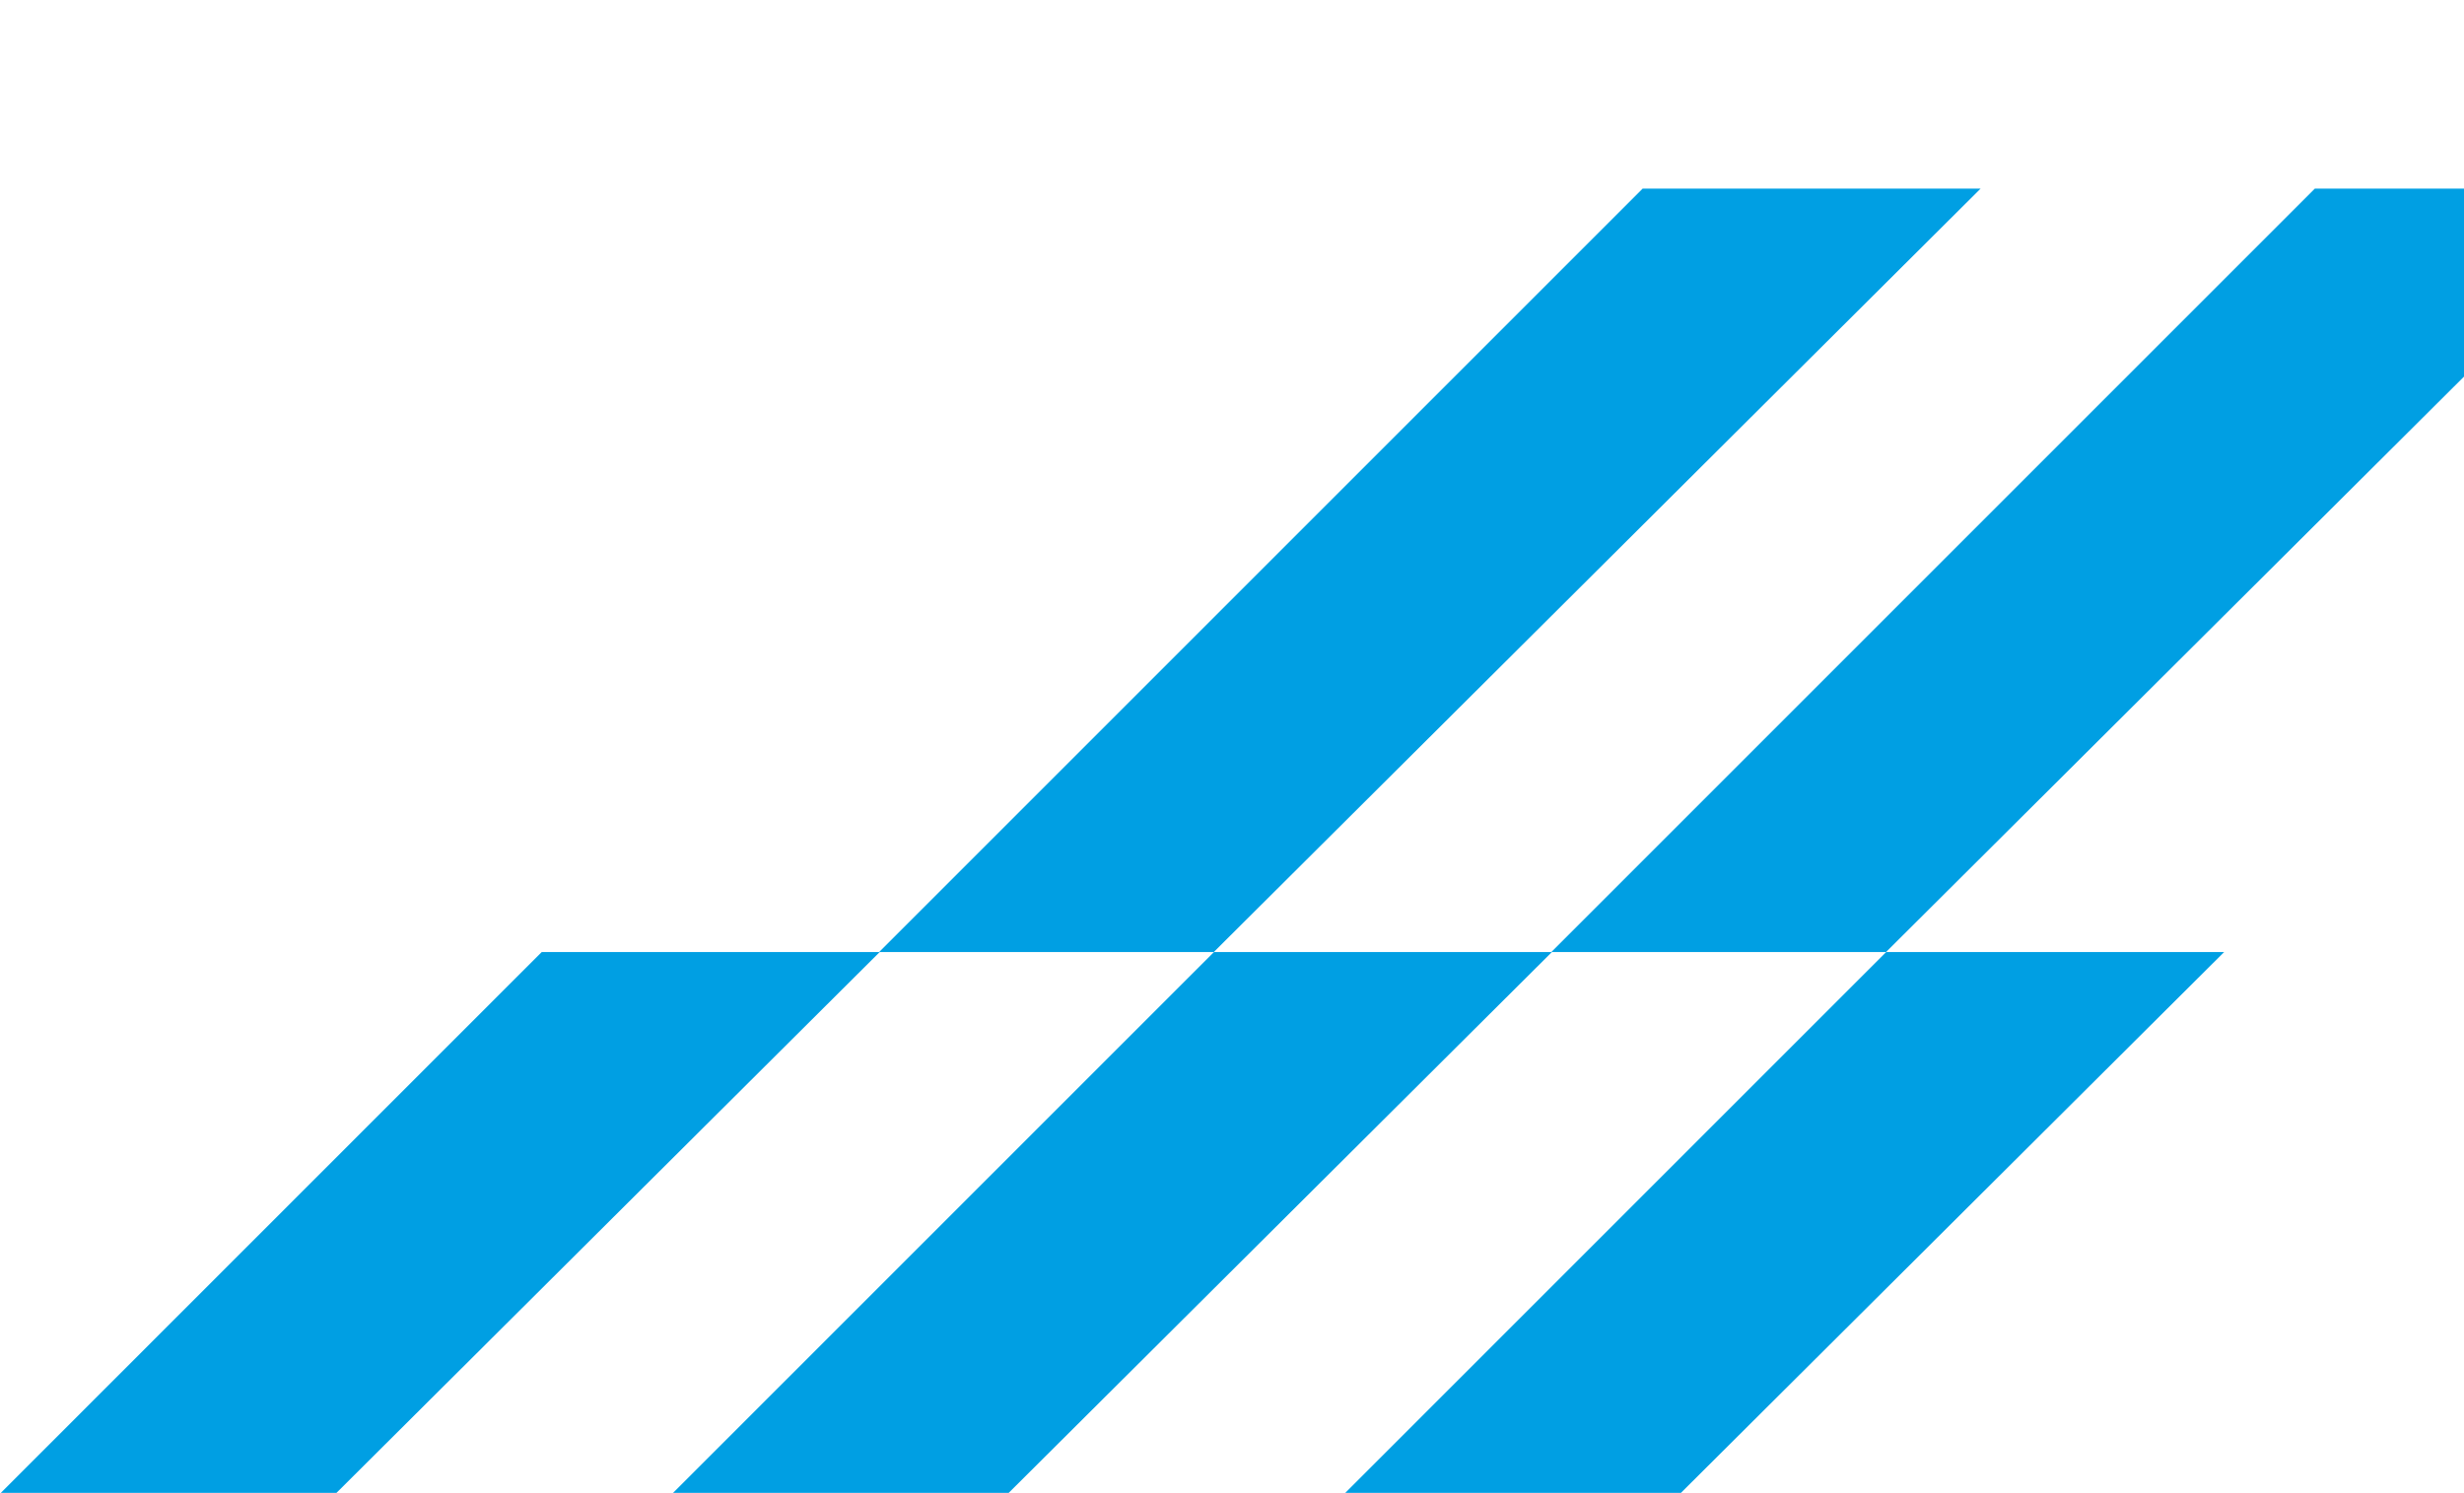<svg xmlns="http://www.w3.org/2000/svg" xmlns:xlink="http://www.w3.org/1999/xlink" width="523.549" height="317.246" viewBox="0 0 523.549 317.246">
  <defs>
    <clipPath id="clip-path">
      <rect id="Rectángulo_59" data-name="Rectángulo 59" width="523.549" height="317.246" transform="translate(5570.721 1318.531)" fill="none"/>
    </clipPath>
  </defs>
  <g id="Grupo_76" data-name="Grupo 76" transform="translate(-5570.721 -1318.531)" clip-path="url(#clip-path)">
    <g id="Grupo_75" data-name="Grupo 75">
      <path id="Trazado_103" data-name="Trazado 103" d="M5523.589,1683.083l162.237-162.237h71.813L5594.7,1683.083Z" fill="#009fe3"/>
      <path id="Trazado_104" data-name="Trazado 104" d="M5757.512,1520.846l162.237-162.237h71.813l-162.937,162.237Z" fill="#009fe3"/>
      <path id="Trazado_105" data-name="Trazado 105" d="M5900.346,1520.846l162.237-162.237H6134.4l-162.937,162.237Z" fill="#009fe3"/>
      <path id="Trazado_106" data-name="Trazado 106" d="M5666.422,1683.083l162.237-162.237h71.813l-162.937,162.237Z" fill="#009fe3"/>
      <path id="Trazado_107" data-name="Trazado 107" d="M5809.256,1683.083l162.237-162.237h71.813l-162.937,162.237Z" fill="#009fe3"/>
    </g>
  </g>
</svg>
